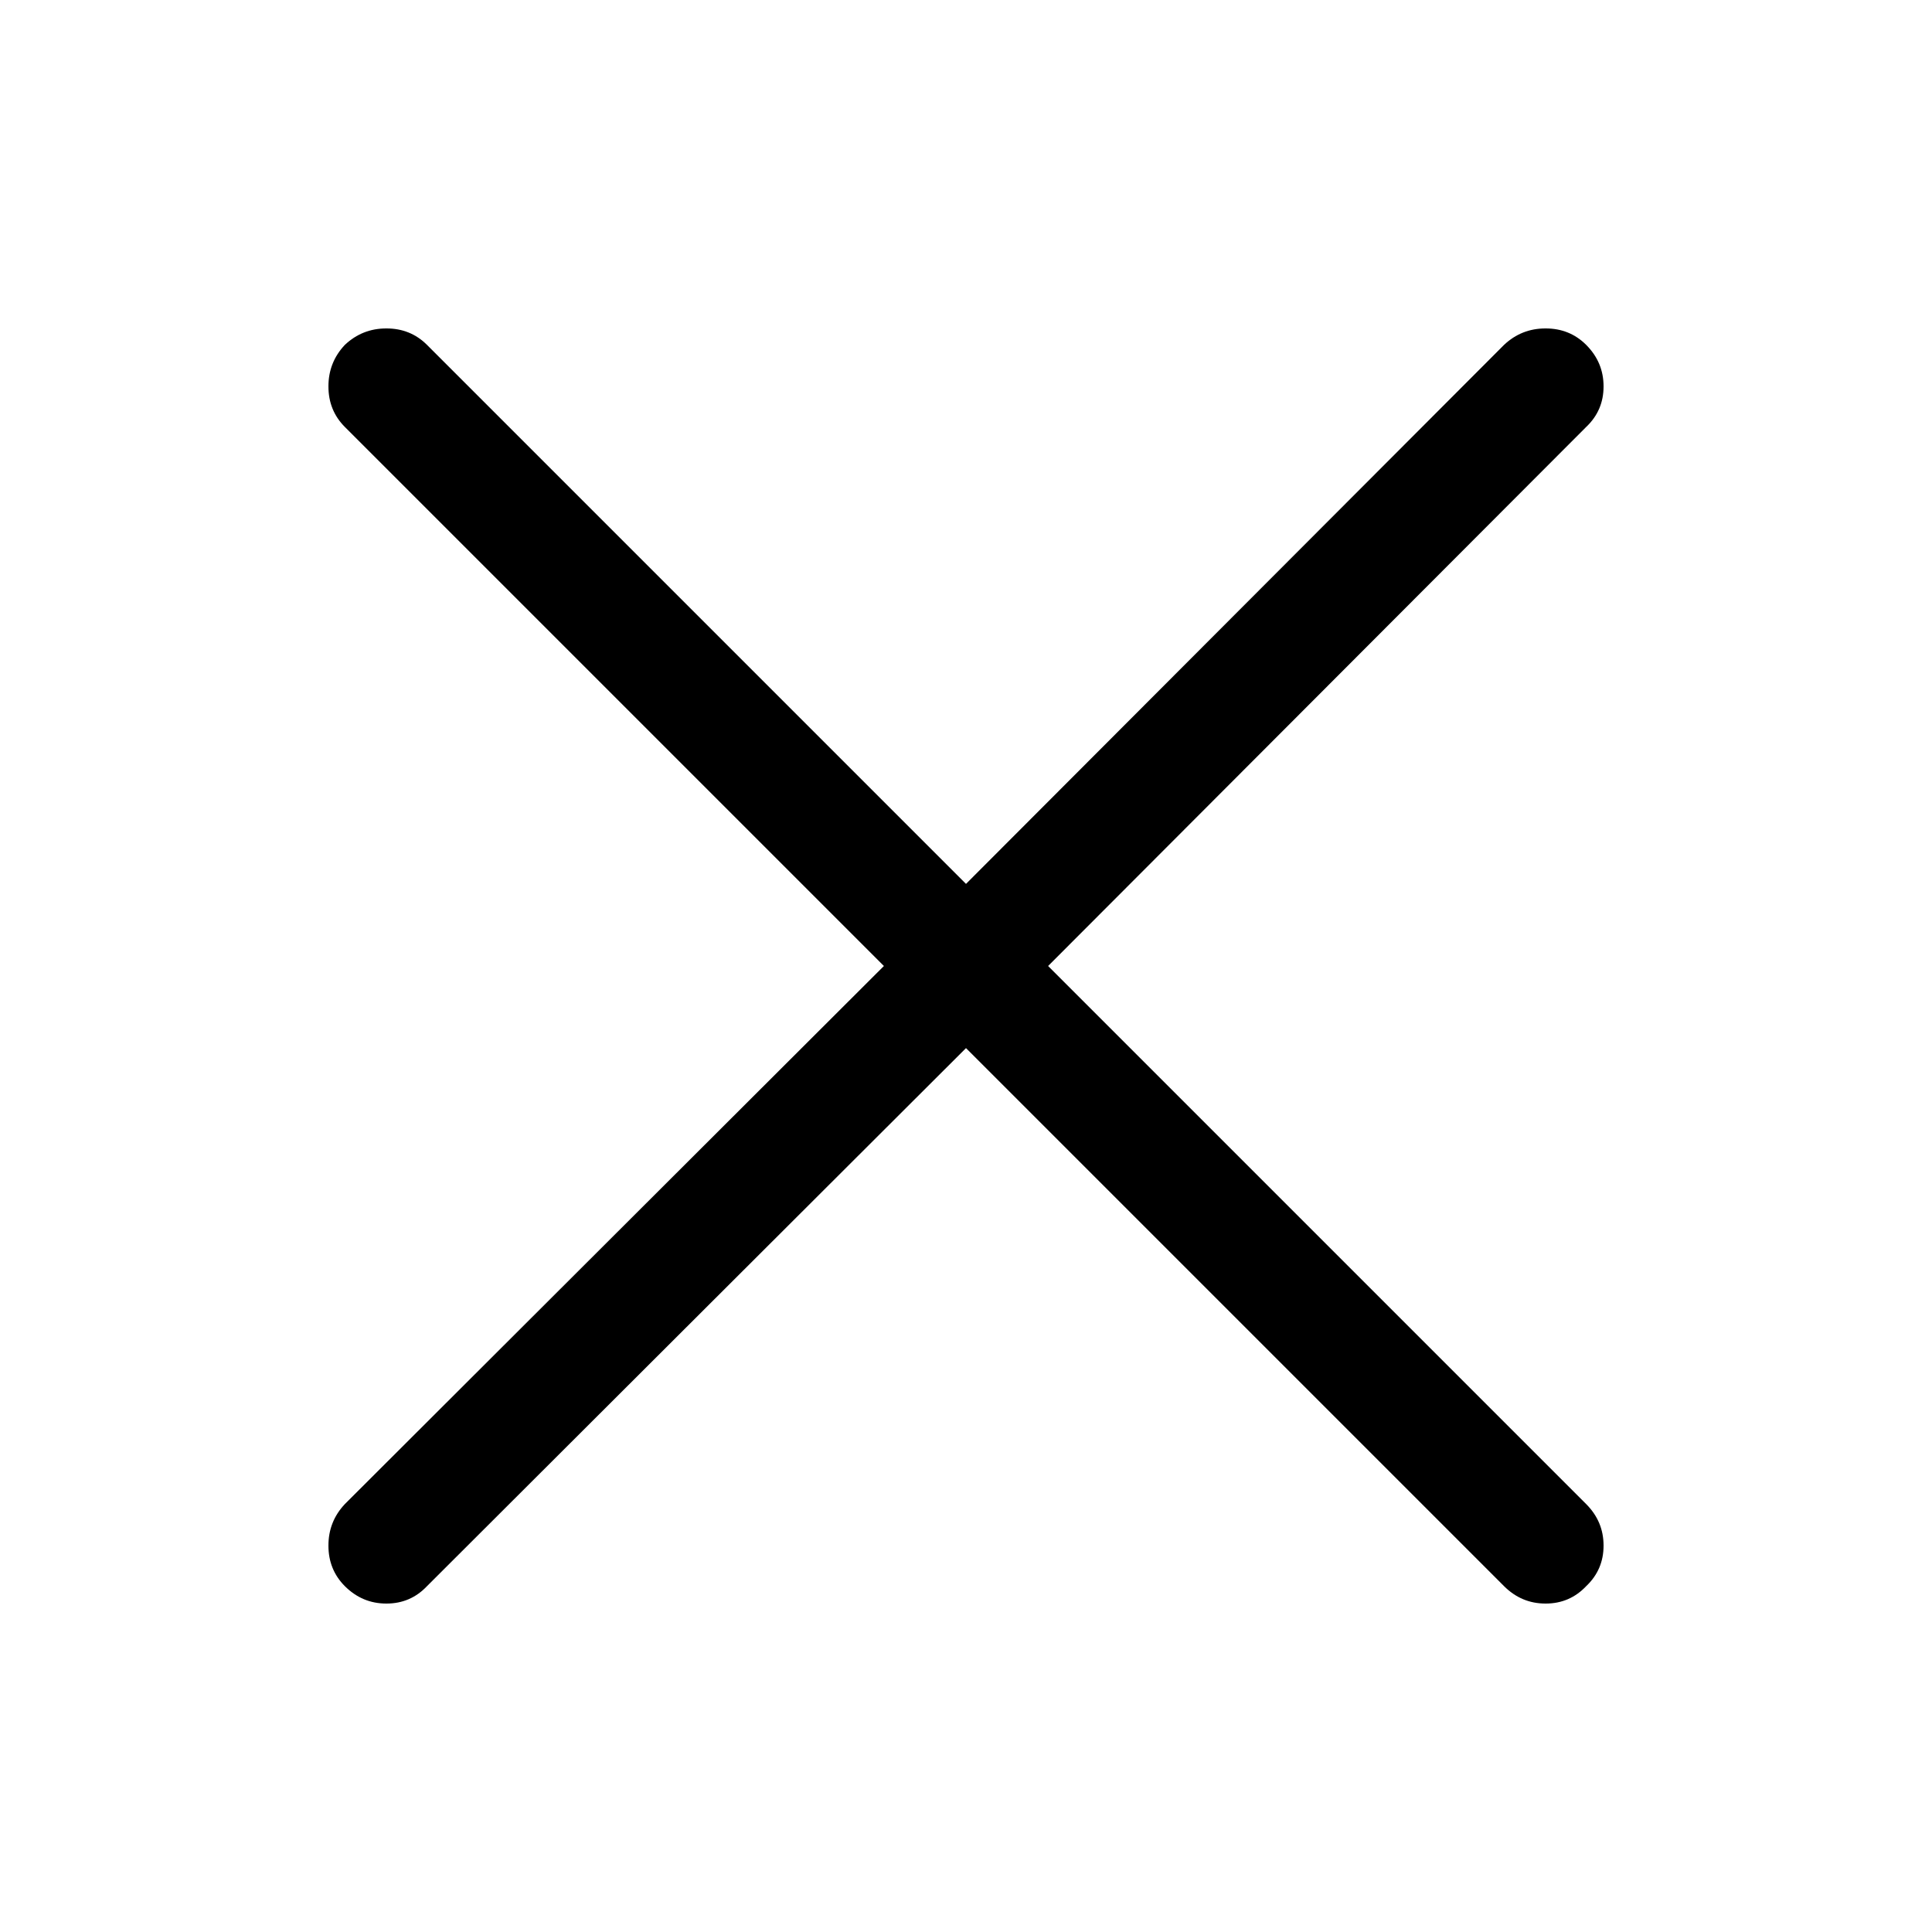 <svg height='100px' width='100px'  fill="#000000" xmlns="http://www.w3.org/2000/svg" xmlns:xlink="http://www.w3.org/1999/xlink" version="1.1" preserveAspectRatio="none" x="0px" y="0px" viewBox="0 0 100 100"><defs><g id="a"><path fill="#000000" stroke="none" d=" M 82.1 22.1 Q 83.002 21.245 83 20 83.002 18.755 82.1 17.85 81.245 16.998 80 17 78.755 16.998 77.85 17.85 L 50 45.75 22.1 17.85 Q 21.245 16.998 20 17 18.755 16.998 17.85 17.85 16.998 18.755 17 20 16.998 21.245 17.85 22.1 L 45.75 50 17.85 77.85 Q 16.998 78.755 17 80 16.998 81.245 17.85 82.1 18.755 83.002 20 83 21.245 83.002 22.1 82.1 L 50 54.25 77.85 82.1 Q 78.755 83.002 80 83 81.245 83.002 82.1 82.1 83.002 81.245 83 80 83.002 78.755 82.1 77.85 L 54.25 50 82.1 22.1 Z"></path></g></defs><g transform="matrix( 1, 0, 0, 1, 0,0) "><use xlink:href="#a"></use></g></svg>